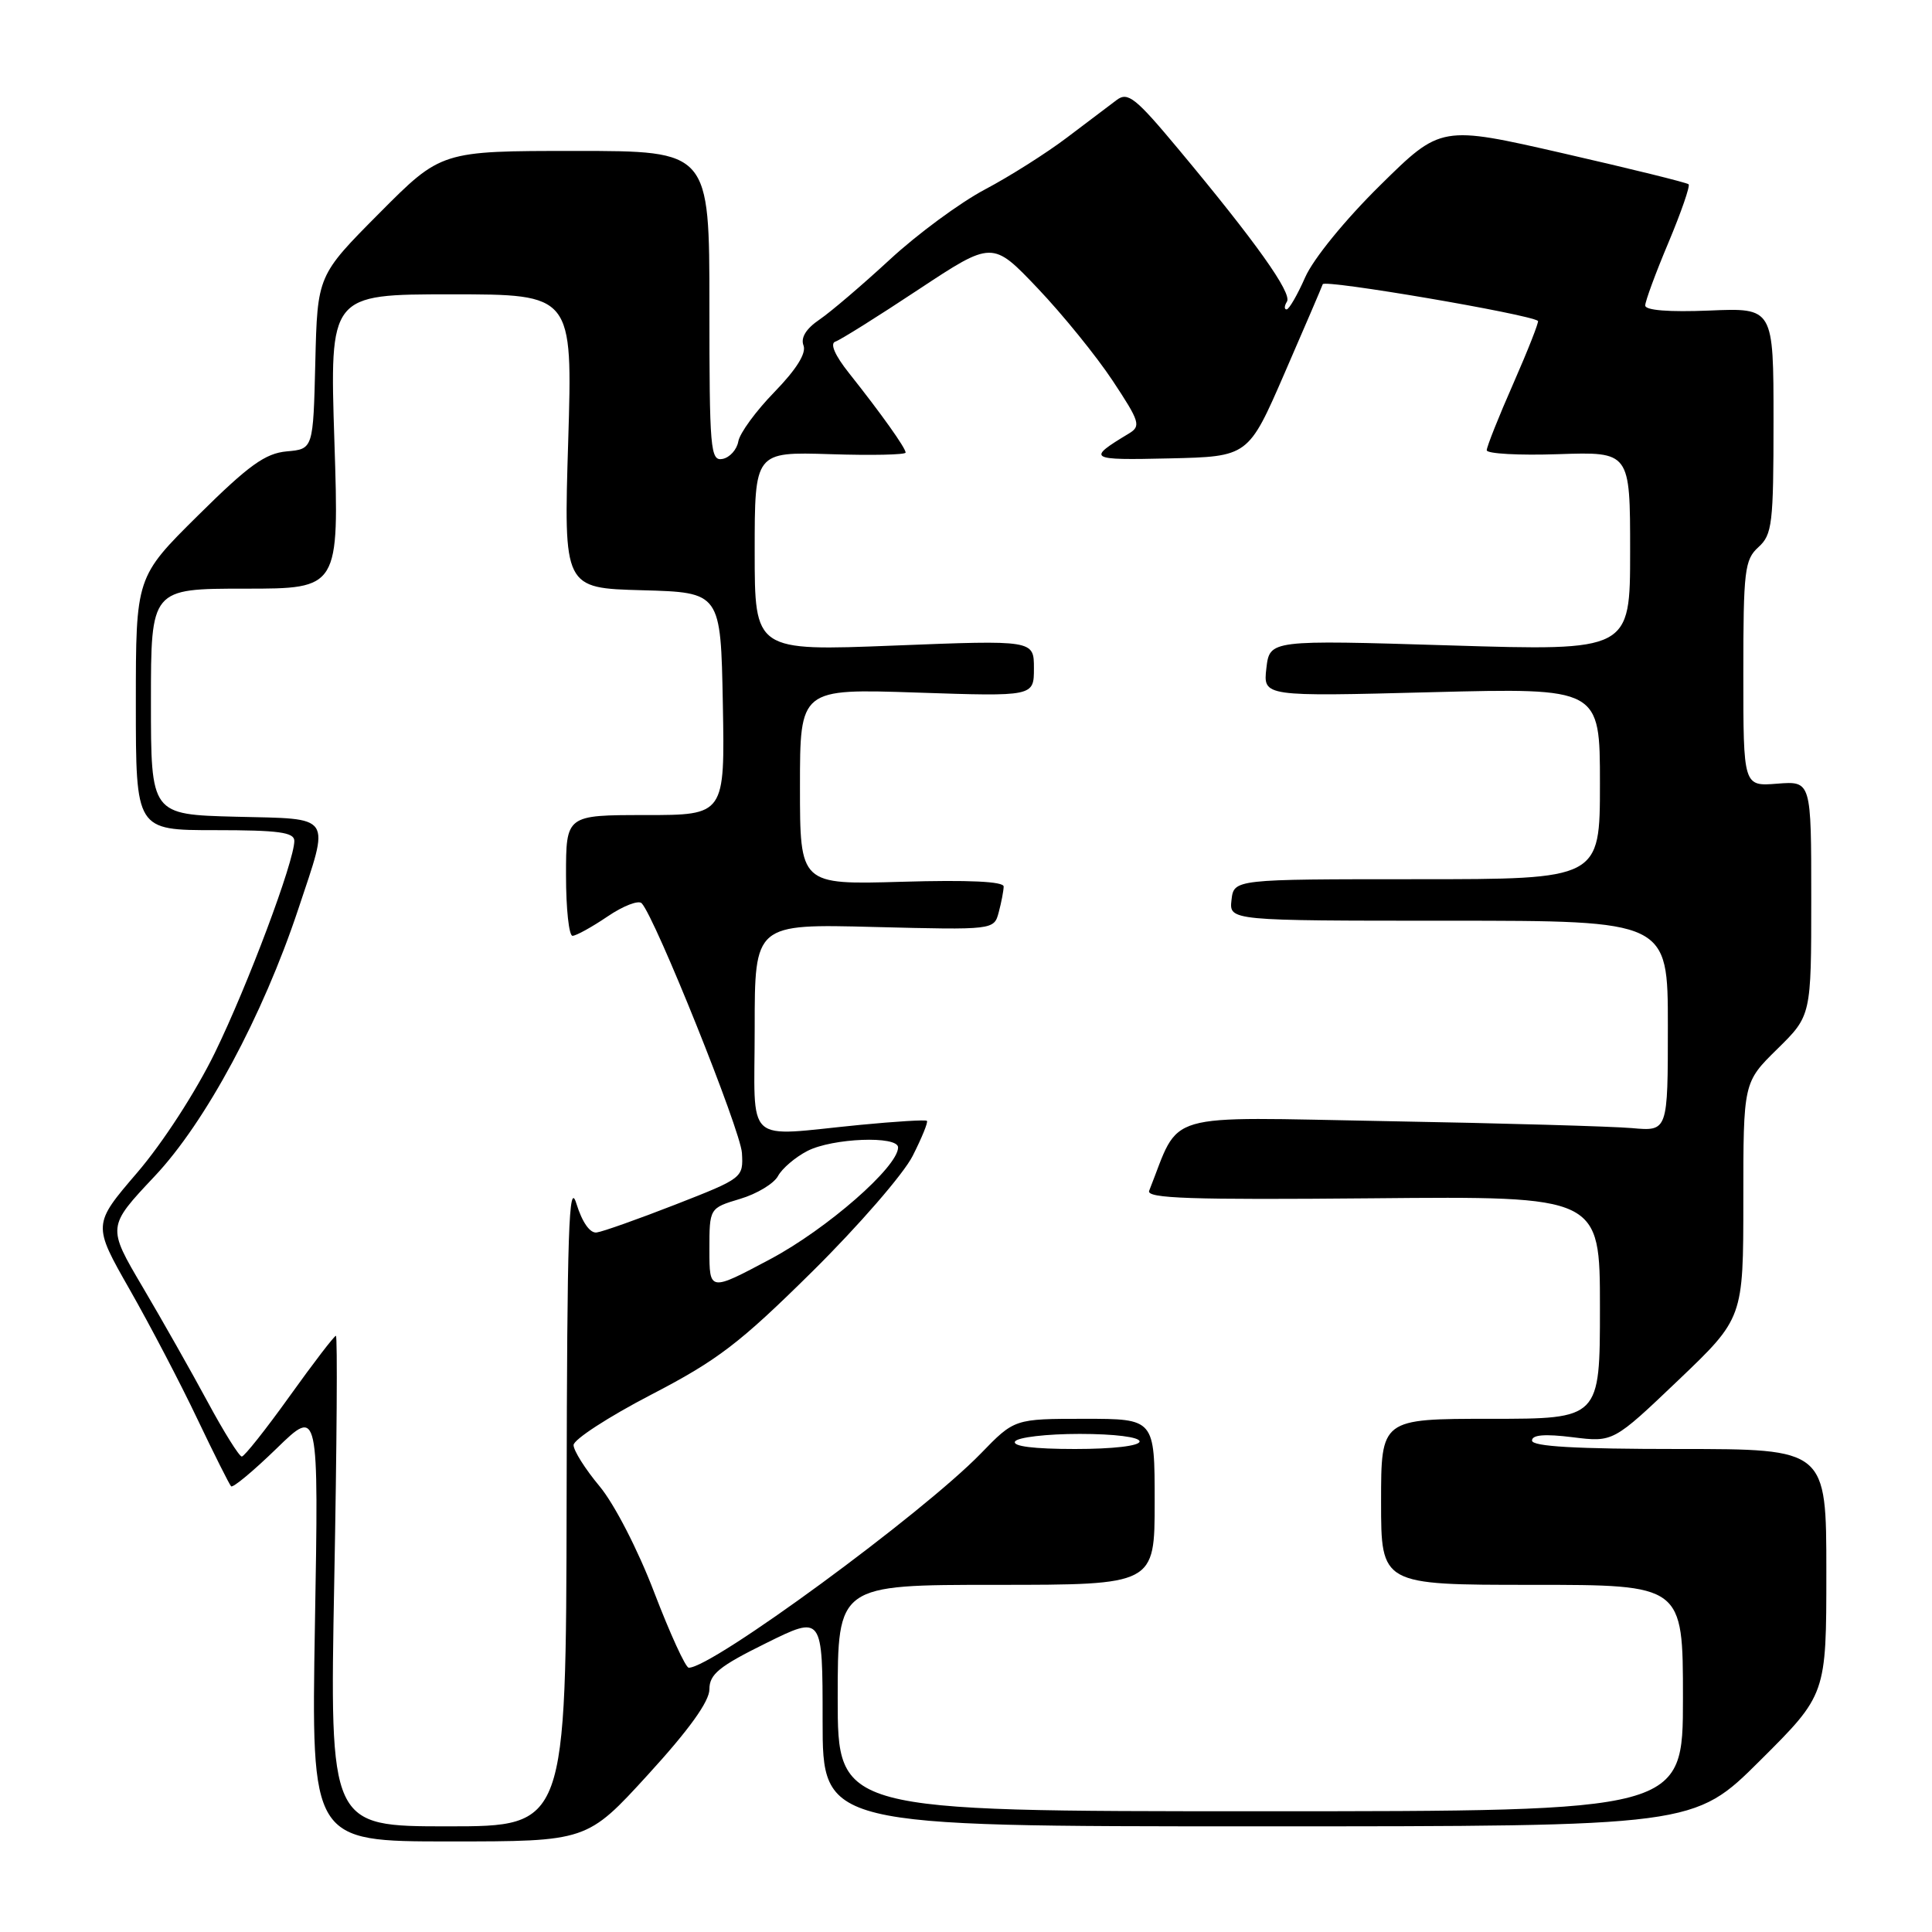 <?xml version="1.0" encoding="UTF-8" standalone="no"?>
<!DOCTYPE svg PUBLIC "-//W3C//DTD SVG 1.1//EN" "http://www.w3.org/Graphics/SVG/1.1/DTD/svg11.dtd" >
<svg xmlns="http://www.w3.org/2000/svg" xmlns:xlink="http://www.w3.org/1999/xlink" version="1.1" viewBox="0 0 256 256">
 <g >
 <path fill="currentColor"
d=" M 85.89 235.12 C 91.32 229.18 94.00 225.44 94.00 223.84 C 94.00 221.85 95.28 220.80 101.50 217.73 C 109.00 214.02 109.00 214.02 109.00 228.01 C 109.00 242.00 109.00 242.00 166.73 242.00 C 224.46 242.00 224.46 242.00 233.23 233.27 C 242.00 224.54 242.00 224.54 242.00 208.27 C 242.00 192.00 242.00 192.00 222.50 192.00 C 208.82 192.00 203.00 191.67 203.00 190.88 C 203.00 190.12 204.69 189.98 208.38 190.44 C 213.76 191.11 213.76 191.11 222.38 182.89 C 231.00 174.66 231.00 174.66 231.00 159.04 C 231.00 143.42 231.00 143.42 235.50 139.00 C 240.00 134.58 240.00 134.58 240.00 119.03 C 240.00 103.49 240.00 103.49 235.50 103.84 C 231.00 104.20 231.00 104.20 231.00 89.26 C 231.00 75.58 231.17 74.16 233.00 72.50 C 234.83 70.84 235.00 69.42 235.00 55.74 C 235.00 40.79 235.00 40.79 226.50 41.15 C 221.16 41.37 218.00 41.12 218.00 40.48 C 218.00 39.92 219.38 36.17 221.08 32.14 C 222.77 28.11 223.97 24.64 223.75 24.42 C 223.54 24.20 216.06 22.36 207.15 20.32 C 190.93 16.61 190.93 16.61 182.87 24.56 C 178.23 29.13 174.01 34.31 172.94 36.75 C 171.91 39.09 170.80 41.00 170.48 41.00 C 170.15 41.00 170.17 40.53 170.53 39.96 C 171.22 38.83 166.40 32.05 156.13 19.74 C 150.48 12.96 149.45 12.14 147.98 13.24 C 147.05 13.93 144.09 16.17 141.39 18.22 C 138.70 20.26 133.80 23.37 130.50 25.11 C 127.20 26.86 121.53 31.04 117.90 34.40 C 114.27 37.75 110.08 41.33 108.58 42.35 C 106.81 43.55 106.07 44.75 106.47 45.78 C 106.86 46.81 105.53 48.94 102.63 51.93 C 100.18 54.44 98.02 57.39 97.83 58.49 C 97.64 59.58 96.69 60.63 95.74 60.81 C 94.13 61.12 94.00 59.58 94.00 40.57 C 94.00 20.00 94.00 20.00 76.23 20.00 C 58.46 20.00 58.46 20.00 50.26 28.25 C 42.06 36.50 42.06 36.50 41.78 48.00 C 41.50 59.50 41.50 59.50 38.00 59.81 C 35.15 60.07 32.97 61.63 26.25 68.29 C 18.00 76.46 18.00 76.46 18.00 93.23 C 18.00 110.00 18.00 110.00 28.50 110.00 C 36.90 110.00 39.00 110.28 39.00 111.42 C 39.00 114.11 32.85 130.52 28.47 139.50 C 25.95 144.66 21.57 151.43 18.18 155.38 C 12.28 162.26 12.28 162.26 17.19 170.88 C 19.89 175.62 23.92 183.32 26.14 188.00 C 28.37 192.68 30.39 196.70 30.62 196.94 C 30.86 197.18 33.56 194.93 36.64 191.94 C 42.23 186.50 42.23 186.50 41.73 215.25 C 41.24 244.00 41.24 244.00 59.51 244.00 C 77.78 244.00 77.78 244.00 85.89 235.12 Z  M 44.29 209.50 C 44.63 191.62 44.73 177.00 44.51 177.00 C 44.29 177.00 41.53 180.60 38.38 185.00 C 35.23 189.40 32.37 193.00 32.04 193.00 C 31.70 193.00 29.66 189.74 27.51 185.75 C 25.36 181.76 21.48 174.91 18.89 170.52 C 14.19 162.55 14.19 162.55 20.49 155.86 C 27.23 148.72 34.81 134.62 39.51 120.50 C 43.74 107.76 44.27 108.54 31.25 108.22 C 20.00 107.93 20.00 107.93 20.00 92.97 C 20.00 78.00 20.00 78.00 32.47 78.00 C 44.94 78.00 44.94 78.00 44.31 58.50 C 43.68 39.00 43.68 39.00 59.78 39.00 C 75.88 39.00 75.88 39.00 75.29 58.46 C 74.69 77.93 74.69 77.93 85.10 78.21 C 95.50 78.50 95.50 78.50 95.78 93.25 C 96.05 108.00 96.05 108.00 85.53 108.00 C 75.00 108.00 75.00 108.00 75.00 116.00 C 75.00 120.40 75.39 124.00 75.86 124.00 C 76.33 124.00 78.42 122.85 80.50 121.44 C 82.57 120.03 84.62 119.24 85.03 119.69 C 86.84 121.63 98.13 149.76 98.31 152.77 C 98.50 156.07 98.43 156.12 89.50 159.61 C 84.55 161.54 79.85 163.21 79.06 163.31 C 78.17 163.43 77.14 161.95 76.38 159.50 C 75.37 156.19 75.14 162.93 75.08 198.75 C 75.00 242.00 75.00 242.00 59.34 242.00 C 43.68 242.00 43.68 242.00 44.29 209.50 Z  M 111.00 225.00 C 111.00 210.00 111.00 210.00 132.00 210.00 C 153.00 210.00 153.00 210.00 153.00 199.00 C 153.00 188.00 153.00 188.00 143.71 188.00 C 134.42 188.00 134.42 188.00 129.96 192.60 C 122.22 200.57 94.30 221.06 91.26 220.98 C 90.84 220.97 88.79 216.48 86.69 211.01 C 84.53 205.35 81.40 199.28 79.44 196.93 C 77.55 194.67 76.00 192.21 76.00 191.48 C 76.00 190.75 80.61 187.75 86.25 184.82 C 95.10 180.23 98.01 178.00 107.62 168.50 C 113.74 162.45 119.74 155.54 120.94 153.15 C 122.15 150.76 123.00 148.68 122.82 148.52 C 122.64 148.35 118.67 148.60 114.00 149.05 C 98.37 150.57 100.00 152.06 100.00 136.21 C 100.00 122.42 100.00 122.42 115.85 122.83 C 131.71 123.23 131.71 123.23 132.34 120.87 C 132.69 119.56 132.98 118.04 132.99 117.47 C 133.00 116.80 128.35 116.58 119.50 116.84 C 106.00 117.23 106.00 117.23 106.00 104.24 C 106.00 91.25 106.00 91.25 121.50 91.77 C 137.00 92.29 137.00 92.29 137.00 88.55 C 137.00 84.81 137.00 84.81 118.50 85.54 C 100.00 86.27 100.00 86.27 100.00 73.07 C 100.00 59.87 100.00 59.87 110.00 60.18 C 115.50 60.36 120.00 60.26 120.00 59.97 C 120.00 59.36 116.78 54.83 112.50 49.44 C 110.63 47.09 109.95 45.52 110.68 45.27 C 111.33 45.06 116.28 41.96 121.68 38.38 C 131.50 31.89 131.50 31.89 137.50 38.20 C 140.80 41.67 145.27 47.18 147.43 50.44 C 151.03 55.88 151.21 56.46 149.59 57.44 C 143.95 60.84 144.19 60.99 154.96 60.74 C 165.41 60.50 165.41 60.50 170.19 49.50 C 172.82 43.45 175.11 38.12 175.27 37.66 C 175.50 37.00 202.58 41.62 203.79 42.52 C 203.94 42.64 202.48 46.36 200.54 50.78 C 198.59 55.20 197.00 59.20 197.00 59.66 C 197.00 60.12 201.27 60.36 206.50 60.18 C 216.00 59.86 216.00 59.86 216.00 73.06 C 216.00 86.25 216.00 86.25 192.12 85.52 C 168.24 84.79 168.24 84.79 167.80 88.55 C 167.37 92.30 167.37 92.30 189.68 91.72 C 212.00 91.15 212.00 91.15 212.00 103.82 C 212.00 116.50 212.00 116.50 187.75 116.50 C 163.50 116.50 163.50 116.50 163.18 119.25 C 162.87 122.00 162.87 122.00 191.93 122.00 C 221.00 122.00 221.00 122.00 221.00 135.95 C 221.00 149.91 221.00 149.91 216.25 149.48 C 213.64 149.25 199.06 148.83 183.85 148.56 C 153.48 148.01 156.51 147.13 152.27 157.78 C 151.86 158.80 157.74 159.00 181.88 158.78 C 212.00 158.50 212.00 158.50 212.00 173.25 C 212.00 188.00 212.00 188.00 197.50 188.00 C 183.00 188.00 183.00 188.00 183.00 199.00 C 183.00 210.00 183.00 210.00 203.00 210.00 C 223.00 210.00 223.00 210.00 223.00 225.00 C 223.00 240.00 223.00 240.00 167.00 240.00 C 111.00 240.00 111.00 240.00 111.00 225.00 Z  M 134.50 191.00 C 134.84 190.45 138.69 190.00 143.06 190.00 C 147.69 190.00 151.00 190.42 151.00 191.00 C 151.00 191.59 147.48 192.00 142.44 192.00 C 136.99 192.00 134.11 191.64 134.50 191.00 Z  M 94.00 165.61 C 94.00 160.08 94.00 160.08 98.06 158.86 C 100.29 158.20 102.55 156.83 103.09 155.83 C 103.62 154.84 105.37 153.34 106.98 152.51 C 110.29 150.80 119.00 150.46 119.00 152.04 C 119.00 154.61 109.59 162.83 102.09 166.83 C 94.00 171.14 94.00 171.14 94.00 165.61 Z "/>
</g>
</svg>